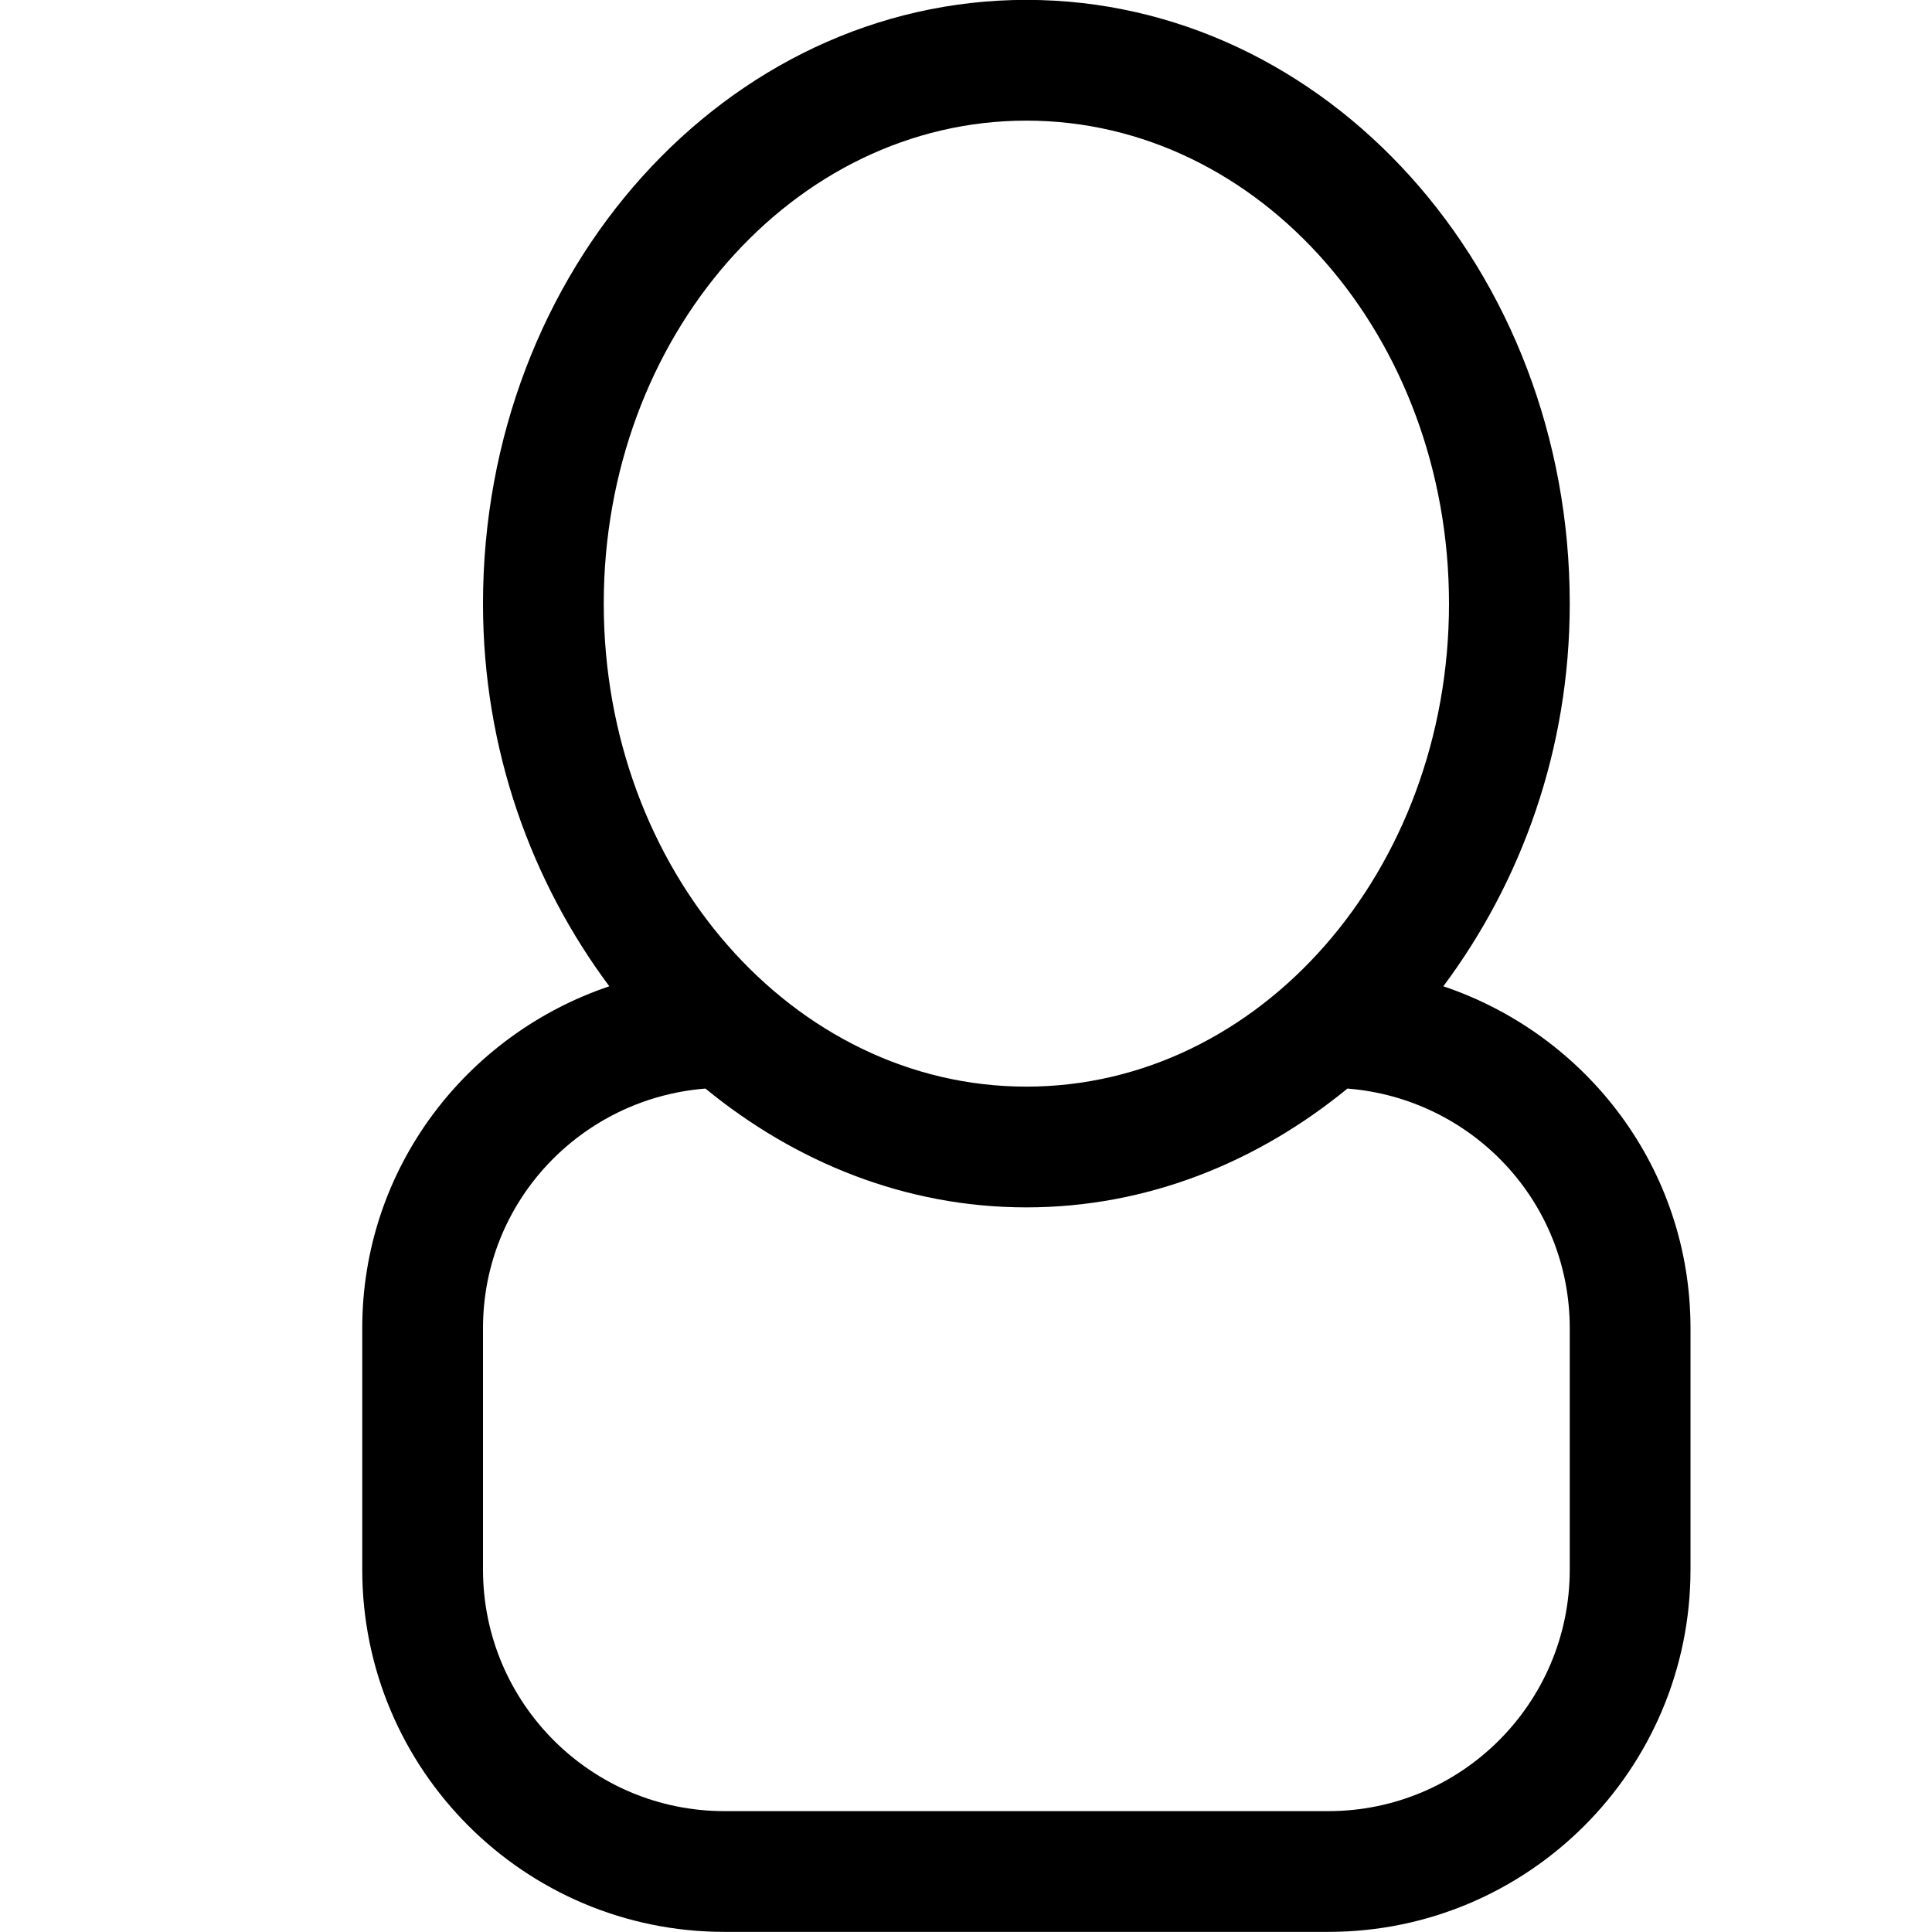 <?xml version="1.0" encoding="iso-8859-1"?>
<!-- Generator: Adobe Illustrator 16.0.0, SVG Export Plug-In . SVG Version: 6.00 Build 0)  -->
<!DOCTYPE svg PUBLIC "-//W3C//DTD SVG 1.1//EN" "http://www.w3.org/Graphics/SVG/1.1/DTD/svg11.dtd">
<svg version="1.1" xmlns="http://www.w3.org/2000/svg" xmlns:xlink="http://www.w3.org/1999/xlink" x="0px" y="0px" width="16px"
	 height="16px" viewBox="0 0 16 16" style="enable-background:new 0 0 16 16;" xml:space="preserve">
<g id="_x36_-user_-_single" style="enable-background:new    ;">
	<path d="M11.953,8.168C12.598,7.304,13,6.209,13,4.999c0-2.762-2.016-5-4.5-5S4,2.237,4,4.999c0,1.21,0.402,2.305,1.046,3.169
		C3.86,8.568,3,9.678,3,10.999v2c0,1.656,1.343,3,3,3h5c1.656,0,3-1.344,3-3v-2C14,9.678,13.141,8.568,11.953,8.168z M5,4.999
		c0-2.209,1.567-4,3.5-4c1.934,0,3.5,1.791,3.5,4s-1.566,4-3.5,4C6.567,8.999,5,7.208,5,4.999z M13,12.999c0,1.104-0.896,2-2,2H6
		c-1.104,0-2-0.896-2-2v-2c0-1.051,0.813-1.902,1.842-1.984C6.588,9.626,7.501,9.999,8.5,9.999c0.999,0,1.913-0.373,2.659-0.984
		C12.188,9.097,13,9.948,13,10.999V12.999z"/>
</g>
<g id="Layer_1">
</g>
</svg>
